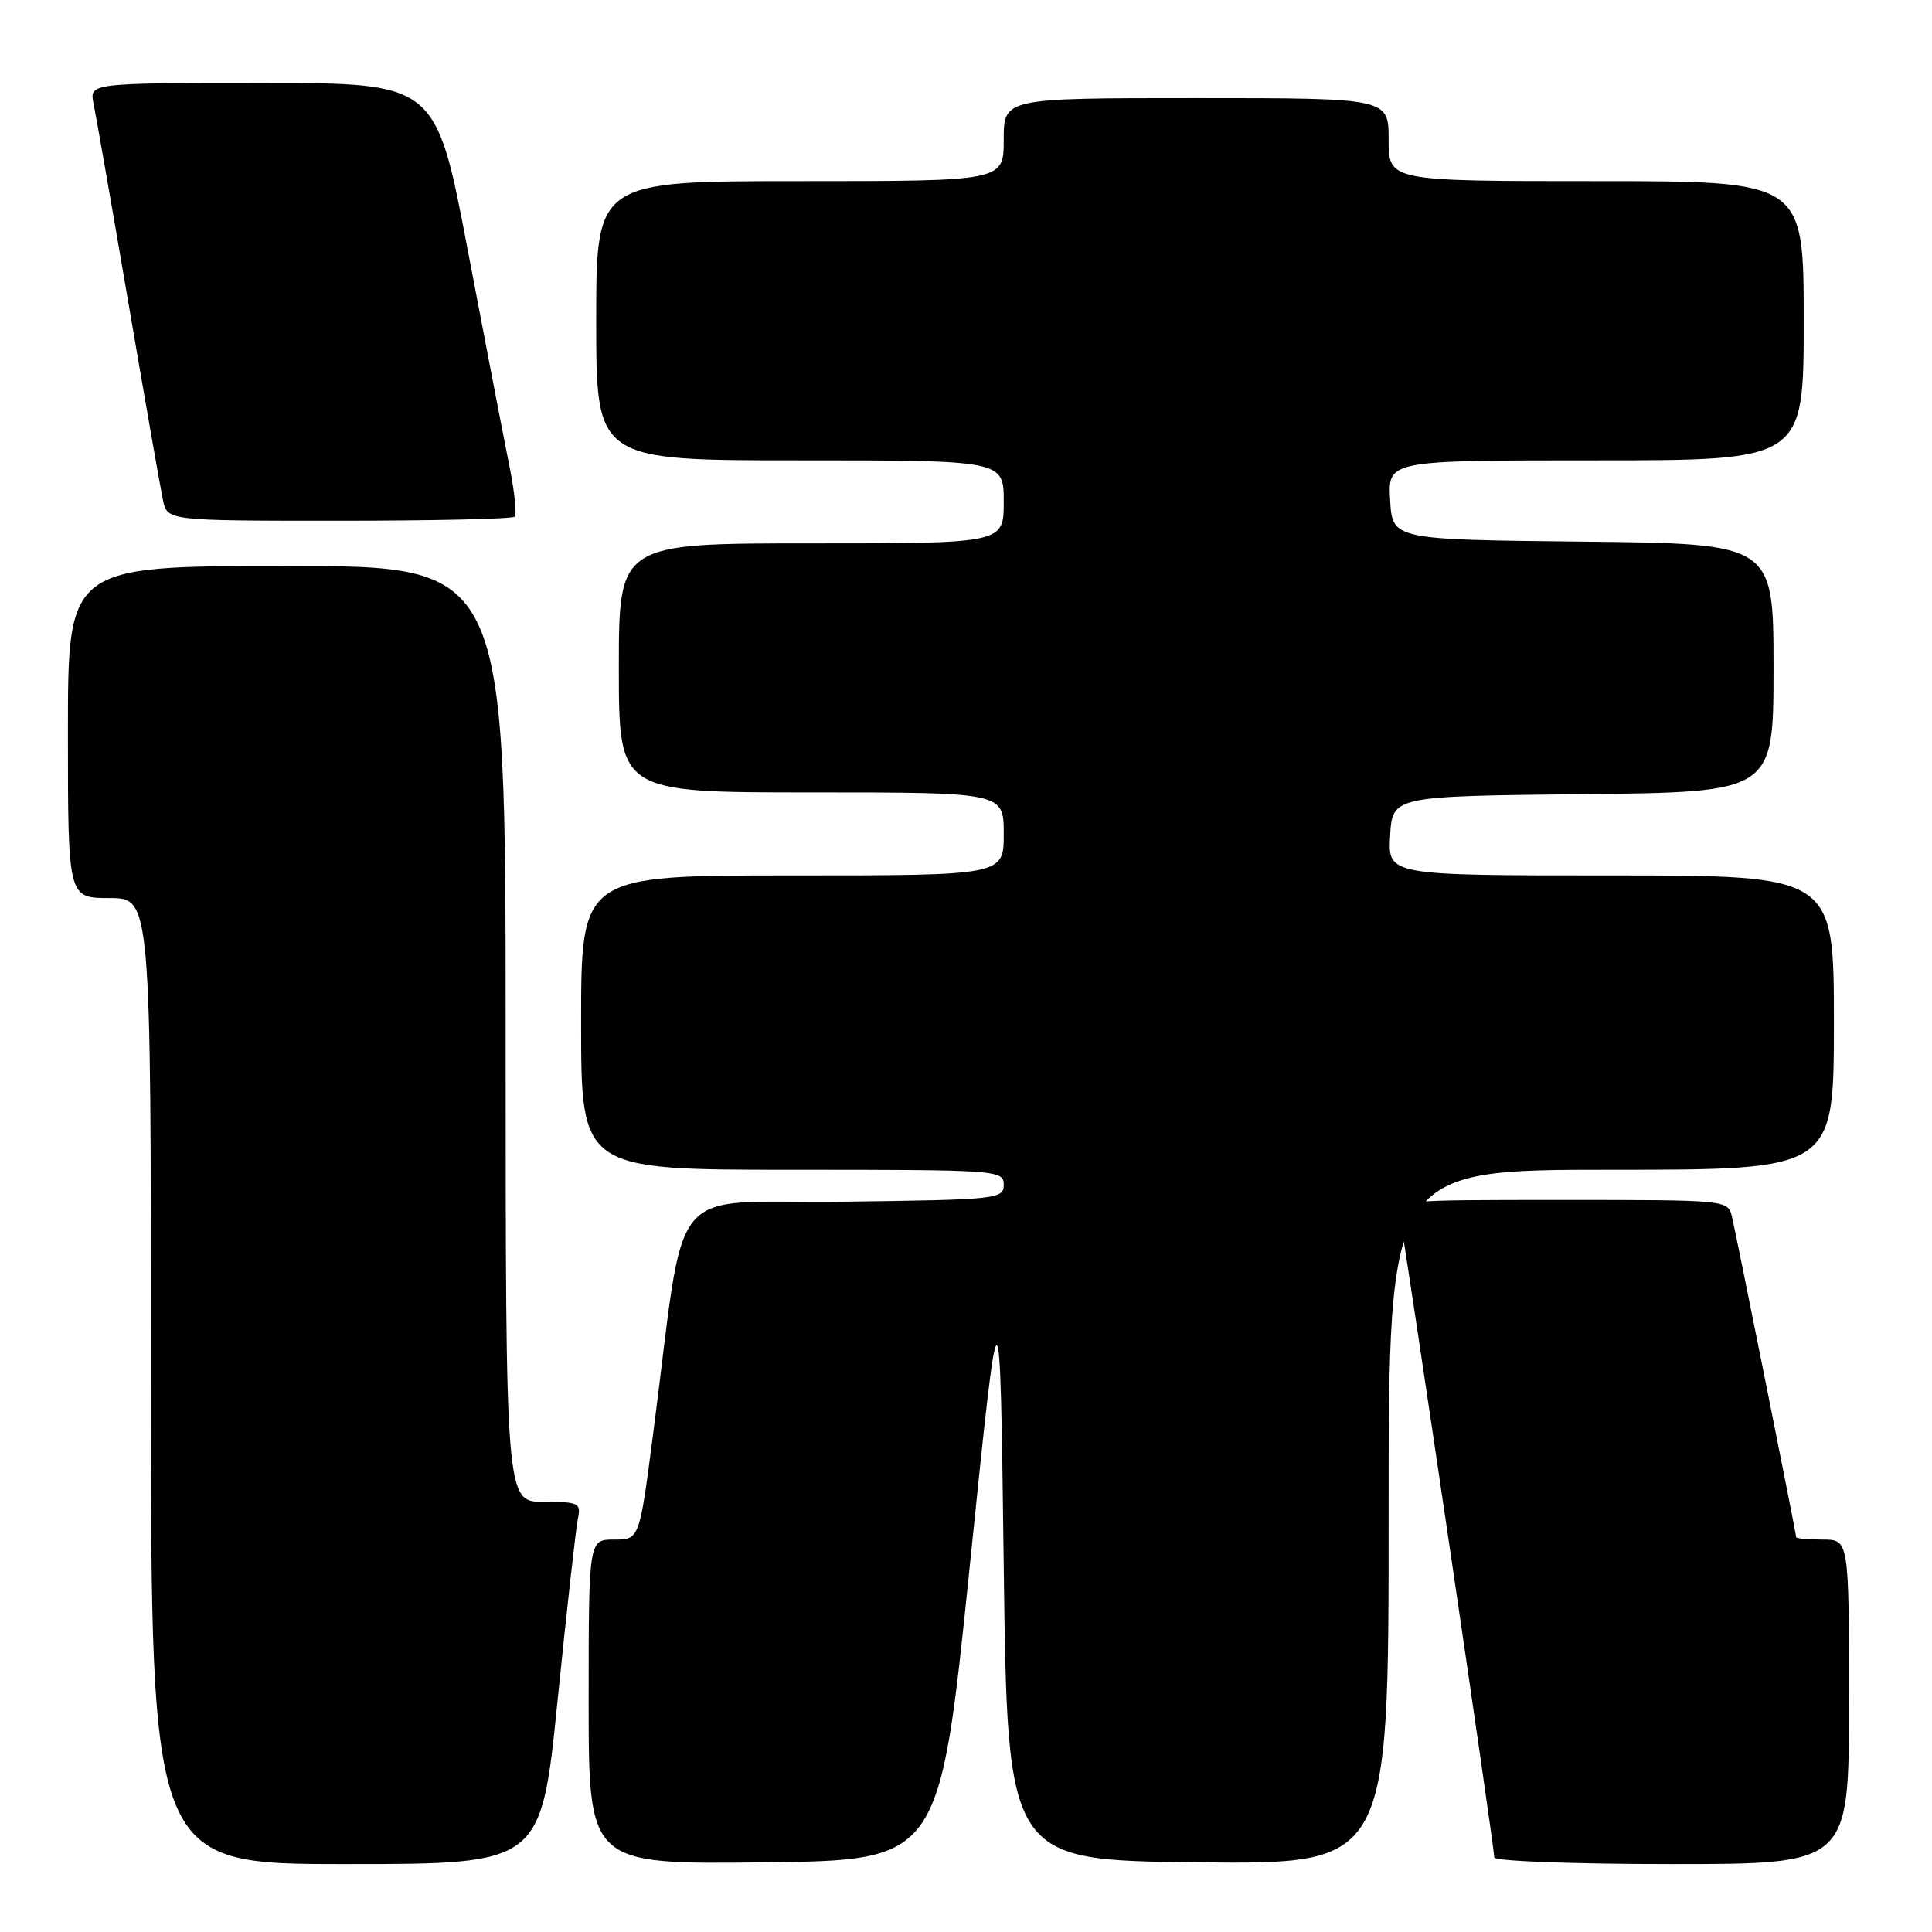 <?xml version="1.0" encoding="UTF-8" standalone="no"?>
<!DOCTYPE svg PUBLIC "-//W3C//DTD SVG 1.1//EN" "http://www.w3.org/Graphics/SVG/1.1/DTD/svg11.dtd" >
<svg xmlns="http://www.w3.org/2000/svg" xmlns:xlink="http://www.w3.org/1999/xlink" version="1.1" viewBox="0 0 256 256">
 <g >
 <path fill="currentColor"
d=" M 73.89 225.25 C 75.10 213.29 76.31 202.49 76.57 201.25 C 77.01 199.15 76.70 199.00 72.02 199.00 C 67.00 199.00 67.00 199.00 67.00 137.00 C 67.00 75.00 67.00 75.00 38.00 75.00 C 9.00 75.00 9.00 75.00 9.00 97.00 C 9.00 119.00 9.00 119.00 14.50 119.00 C 20.00 119.00 20.00 119.00 20.00 183.00 C 20.00 247.00 20.00 247.00 45.85 247.00 C 71.69 247.00 71.69 247.00 73.89 225.25 Z  M 128.50 207.50 C 132.50 168.50 132.50 168.50 133.00 207.50 C 133.50 246.50 133.50 246.50 158.75 246.77 C 184.00 247.03 184.00 247.03 184.00 201.02 C 184.00 155.00 184.00 155.00 213.50 155.00 C 243.00 155.00 243.00 155.00 243.00 135.50 C 243.00 116.00 243.00 116.00 213.45 116.00 C 183.90 116.00 183.90 116.00 184.20 110.75 C 184.50 105.50 184.50 105.50 209.75 105.23 C 235.00 104.97 235.00 104.97 235.00 88.50 C 235.00 72.03 235.00 72.03 209.75 71.77 C 184.50 71.50 184.50 71.50 184.20 66.25 C 183.90 61.00 183.90 61.00 211.45 61.00 C 239.00 61.00 239.00 61.00 239.00 42.50 C 239.00 24.00 239.00 24.00 211.50 24.00 C 184.00 24.00 184.00 24.00 184.00 18.50 C 184.00 13.00 184.00 13.00 158.50 13.00 C 133.00 13.00 133.00 13.00 133.00 18.50 C 133.00 24.00 133.00 24.00 106.00 24.00 C 79.00 24.00 79.00 24.00 79.00 42.50 C 79.00 61.00 79.00 61.00 106.00 61.00 C 133.00 61.00 133.00 61.00 133.00 66.50 C 133.00 72.00 133.00 72.00 107.50 72.00 C 82.00 72.00 82.00 72.00 82.00 88.50 C 82.00 105.00 82.00 105.00 107.50 105.00 C 133.00 105.00 133.00 105.00 133.00 110.50 C 133.00 116.00 133.00 116.00 105.00 116.00 C 77.00 116.00 77.00 116.00 77.00 135.50 C 77.00 155.00 77.00 155.00 105.00 155.00 C 132.24 155.00 133.00 155.05 133.00 156.98 C 133.00 158.88 132.17 158.97 111.78 159.23 C 87.82 159.53 91.03 155.60 86.51 190.25 C 84.72 204.00 84.72 204.00 81.36 204.00 C 78.00 204.00 78.00 204.00 78.00 225.52 C 78.00 247.04 78.00 247.04 101.25 246.77 C 124.50 246.50 124.50 246.50 128.50 207.50 Z  M 245.00 225.50 C 245.00 204.00 245.00 204.00 241.50 204.00 C 239.57 204.00 238.00 203.86 238.00 203.68 C 238.00 203.20 230.11 163.85 229.50 161.25 C 228.96 159.00 228.95 159.00 206.96 159.00 C 184.96 159.00 184.96 159.00 185.48 161.25 C 186.05 163.73 198.00 244.72 198.00 246.12 C 198.00 246.61 208.57 247.00 221.50 247.00 C 245.00 247.00 245.00 247.00 245.00 225.50 Z  M 68.20 68.46 C 68.50 68.17 68.18 65.13 67.49 61.71 C 66.80 58.30 64.33 45.49 62.00 33.25 C 57.77 11.00 57.77 11.00 34.81 11.00 C 11.84 11.00 11.84 11.00 12.40 13.75 C 12.71 15.26 14.78 27.07 16.99 40.00 C 19.20 52.93 21.27 64.74 21.59 66.25 C 22.16 69.00 22.16 69.00 44.91 69.00 C 57.43 69.00 67.91 68.76 68.20 68.46 Z "/>
</g>
</svg>